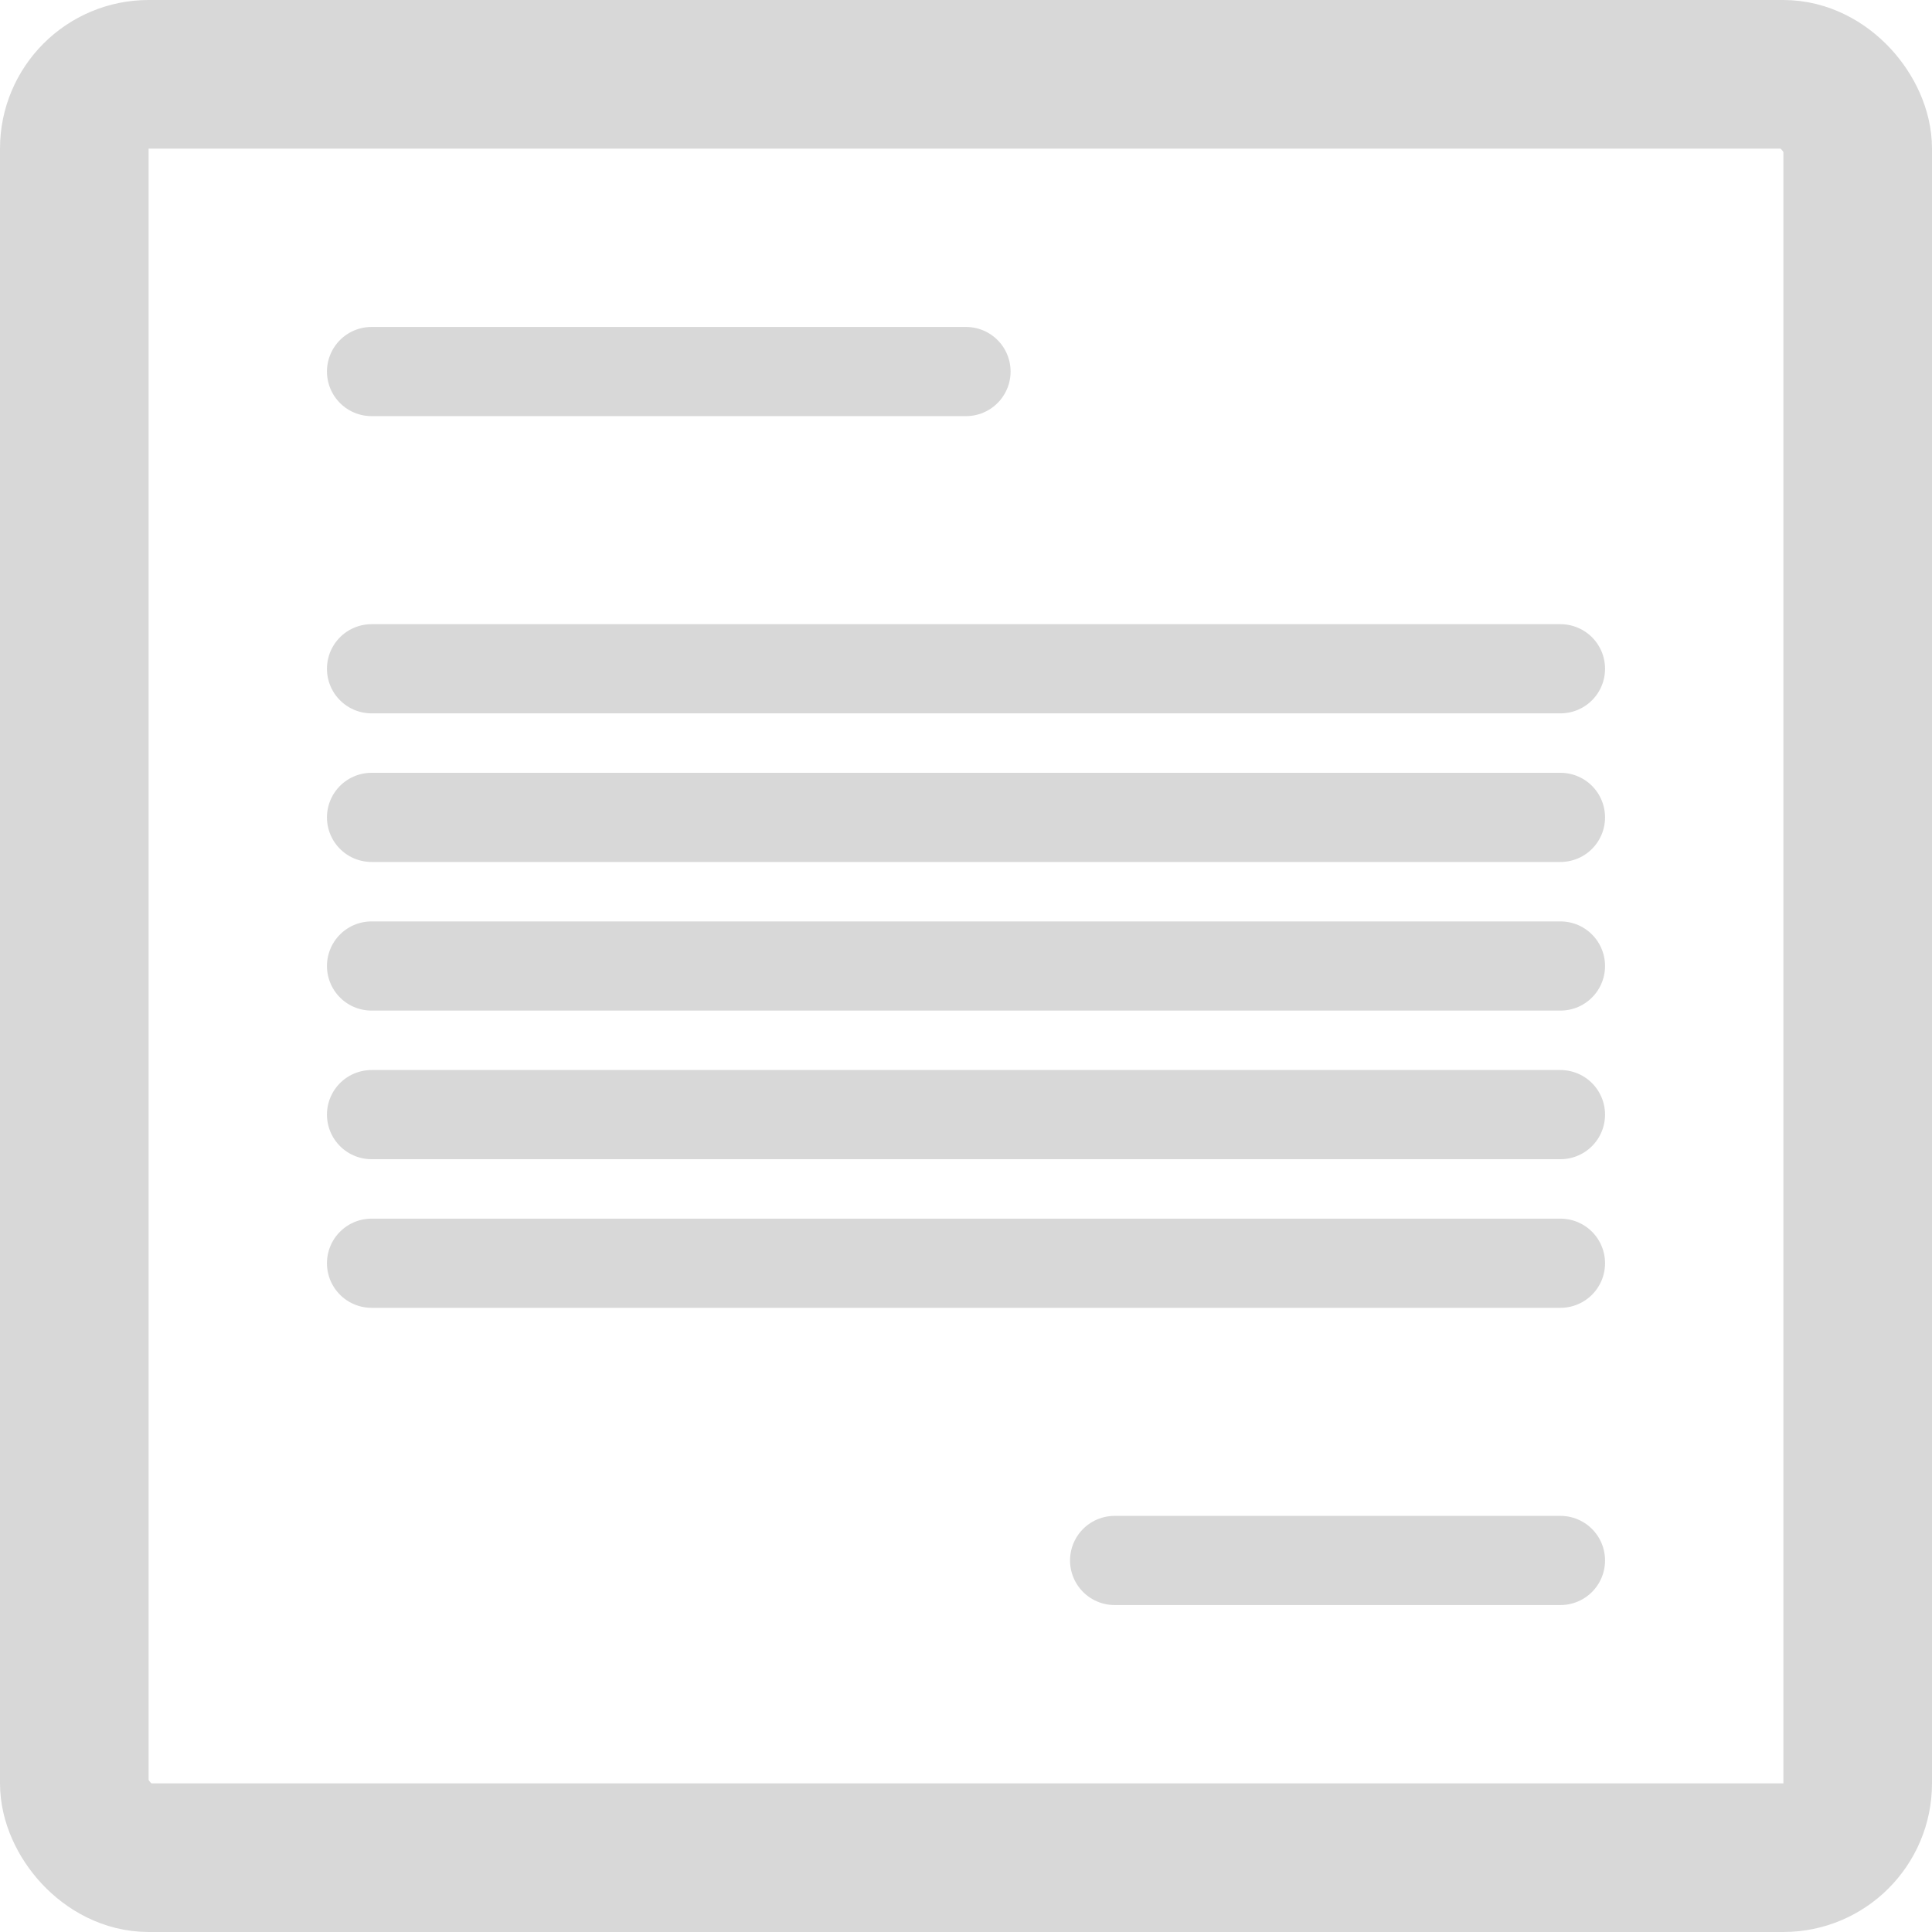 <svg xmlns="http://www.w3.org/2000/svg" width="13" height="13" viewBox="0 0 13 13">
  <g id="Group_262" data-name="Group 262" transform="translate(-1274 -536)">
    <g id="Rectangle_29" data-name="Rectangle 29" transform="translate(1274 536)" fill="none" stroke="#d8d8d8" stroke-width="1">
      <rect width="13" height="13" rx="1" stroke="none"/>
      <rect x="0.5" y="0.5" width="12" height="12" rx="0.5" fill="none"/>
    </g>
    <line id="Line_37" data-name="Line 37" x2="4" transform="translate(1276.5 538.5)" fill="none" stroke="#d8d8d8" stroke-linecap="round" stroke-width="0.6"/>
    <line id="Line_38" data-name="Line 38" x2="8" transform="translate(1276.5 540.5)" fill="none" stroke="#d8d8d8" stroke-linecap="round" stroke-width="0.6"/>
    <line id="Line_39" data-name="Line 39" x2="8" transform="translate(1276.5 541.5)" fill="none" stroke="#d8d8d8" stroke-linecap="round" stroke-width="0.6"/>
    <line id="Line_40" data-name="Line 40" x2="8" transform="translate(1276.5 542.5)" fill="none" stroke="#d8d8d8" stroke-linecap="round" stroke-width="0.6"/>
    <line id="Line_41" data-name="Line 41" x2="8" transform="translate(1276.5 543.5)" fill="none" stroke="#d8d8d8" stroke-linecap="round" stroke-width="0.6"/>
    <line id="Line_42" data-name="Line 42" x2="8" transform="translate(1276.5 544.5)" fill="none" stroke="#d8d8d8" stroke-linecap="round" stroke-width="0.6"/>
    <line id="Line_43" data-name="Line 43" x2="3" transform="translate(1281.5 546.5)" fill="none" stroke="#d8d8d8" stroke-linecap="round" stroke-width="0.6"/>
  </g>
</svg>
